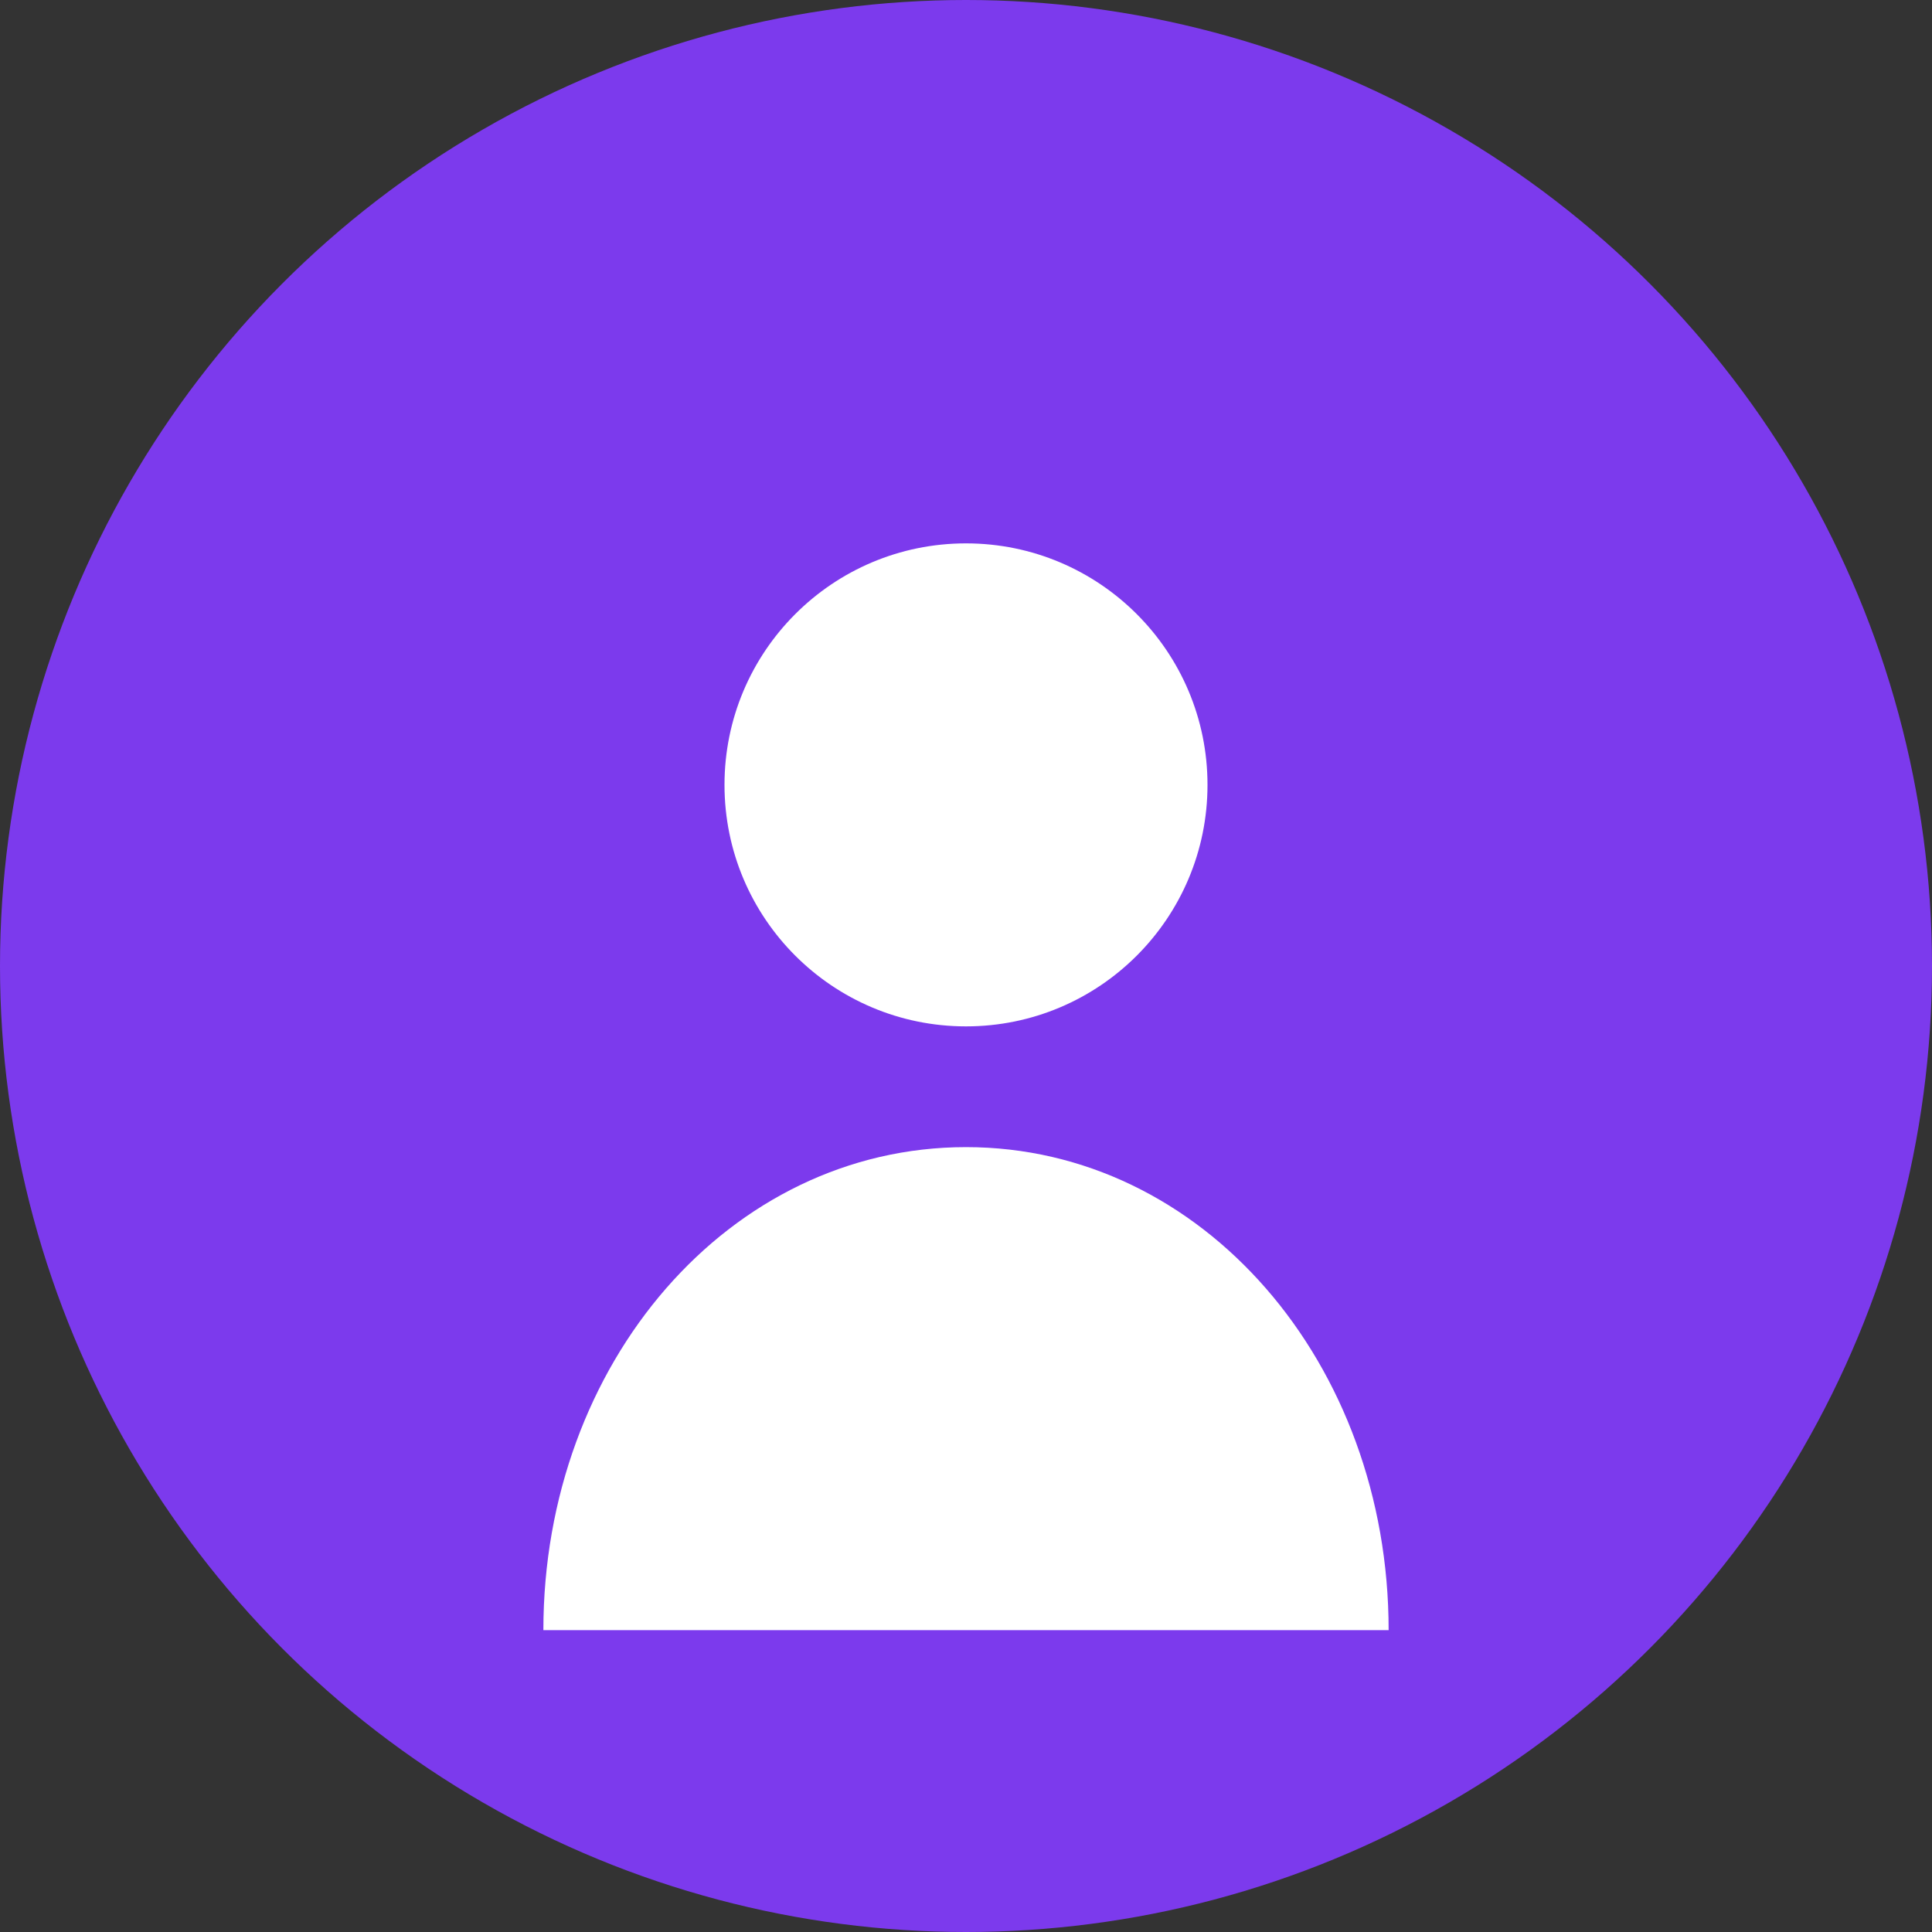 <svg width="64" height="64" viewBox="0 0 64 64" fill="none" xmlns="http://www.w3.org/2000/svg">
  <rect x="0" y="0" width="64" height="64" fill="#333333" stroke="none"/>
  <circle cx="32" cy="32" r="32" fill="#7C3AED"/>
  <circle cx="32" cy="26" r="8" fill="white"/>
  <path d="M18 54C18 45.16 24.16 38 32 38C39.84 38 46 45.16 46 54" fill="white"/>
</svg>